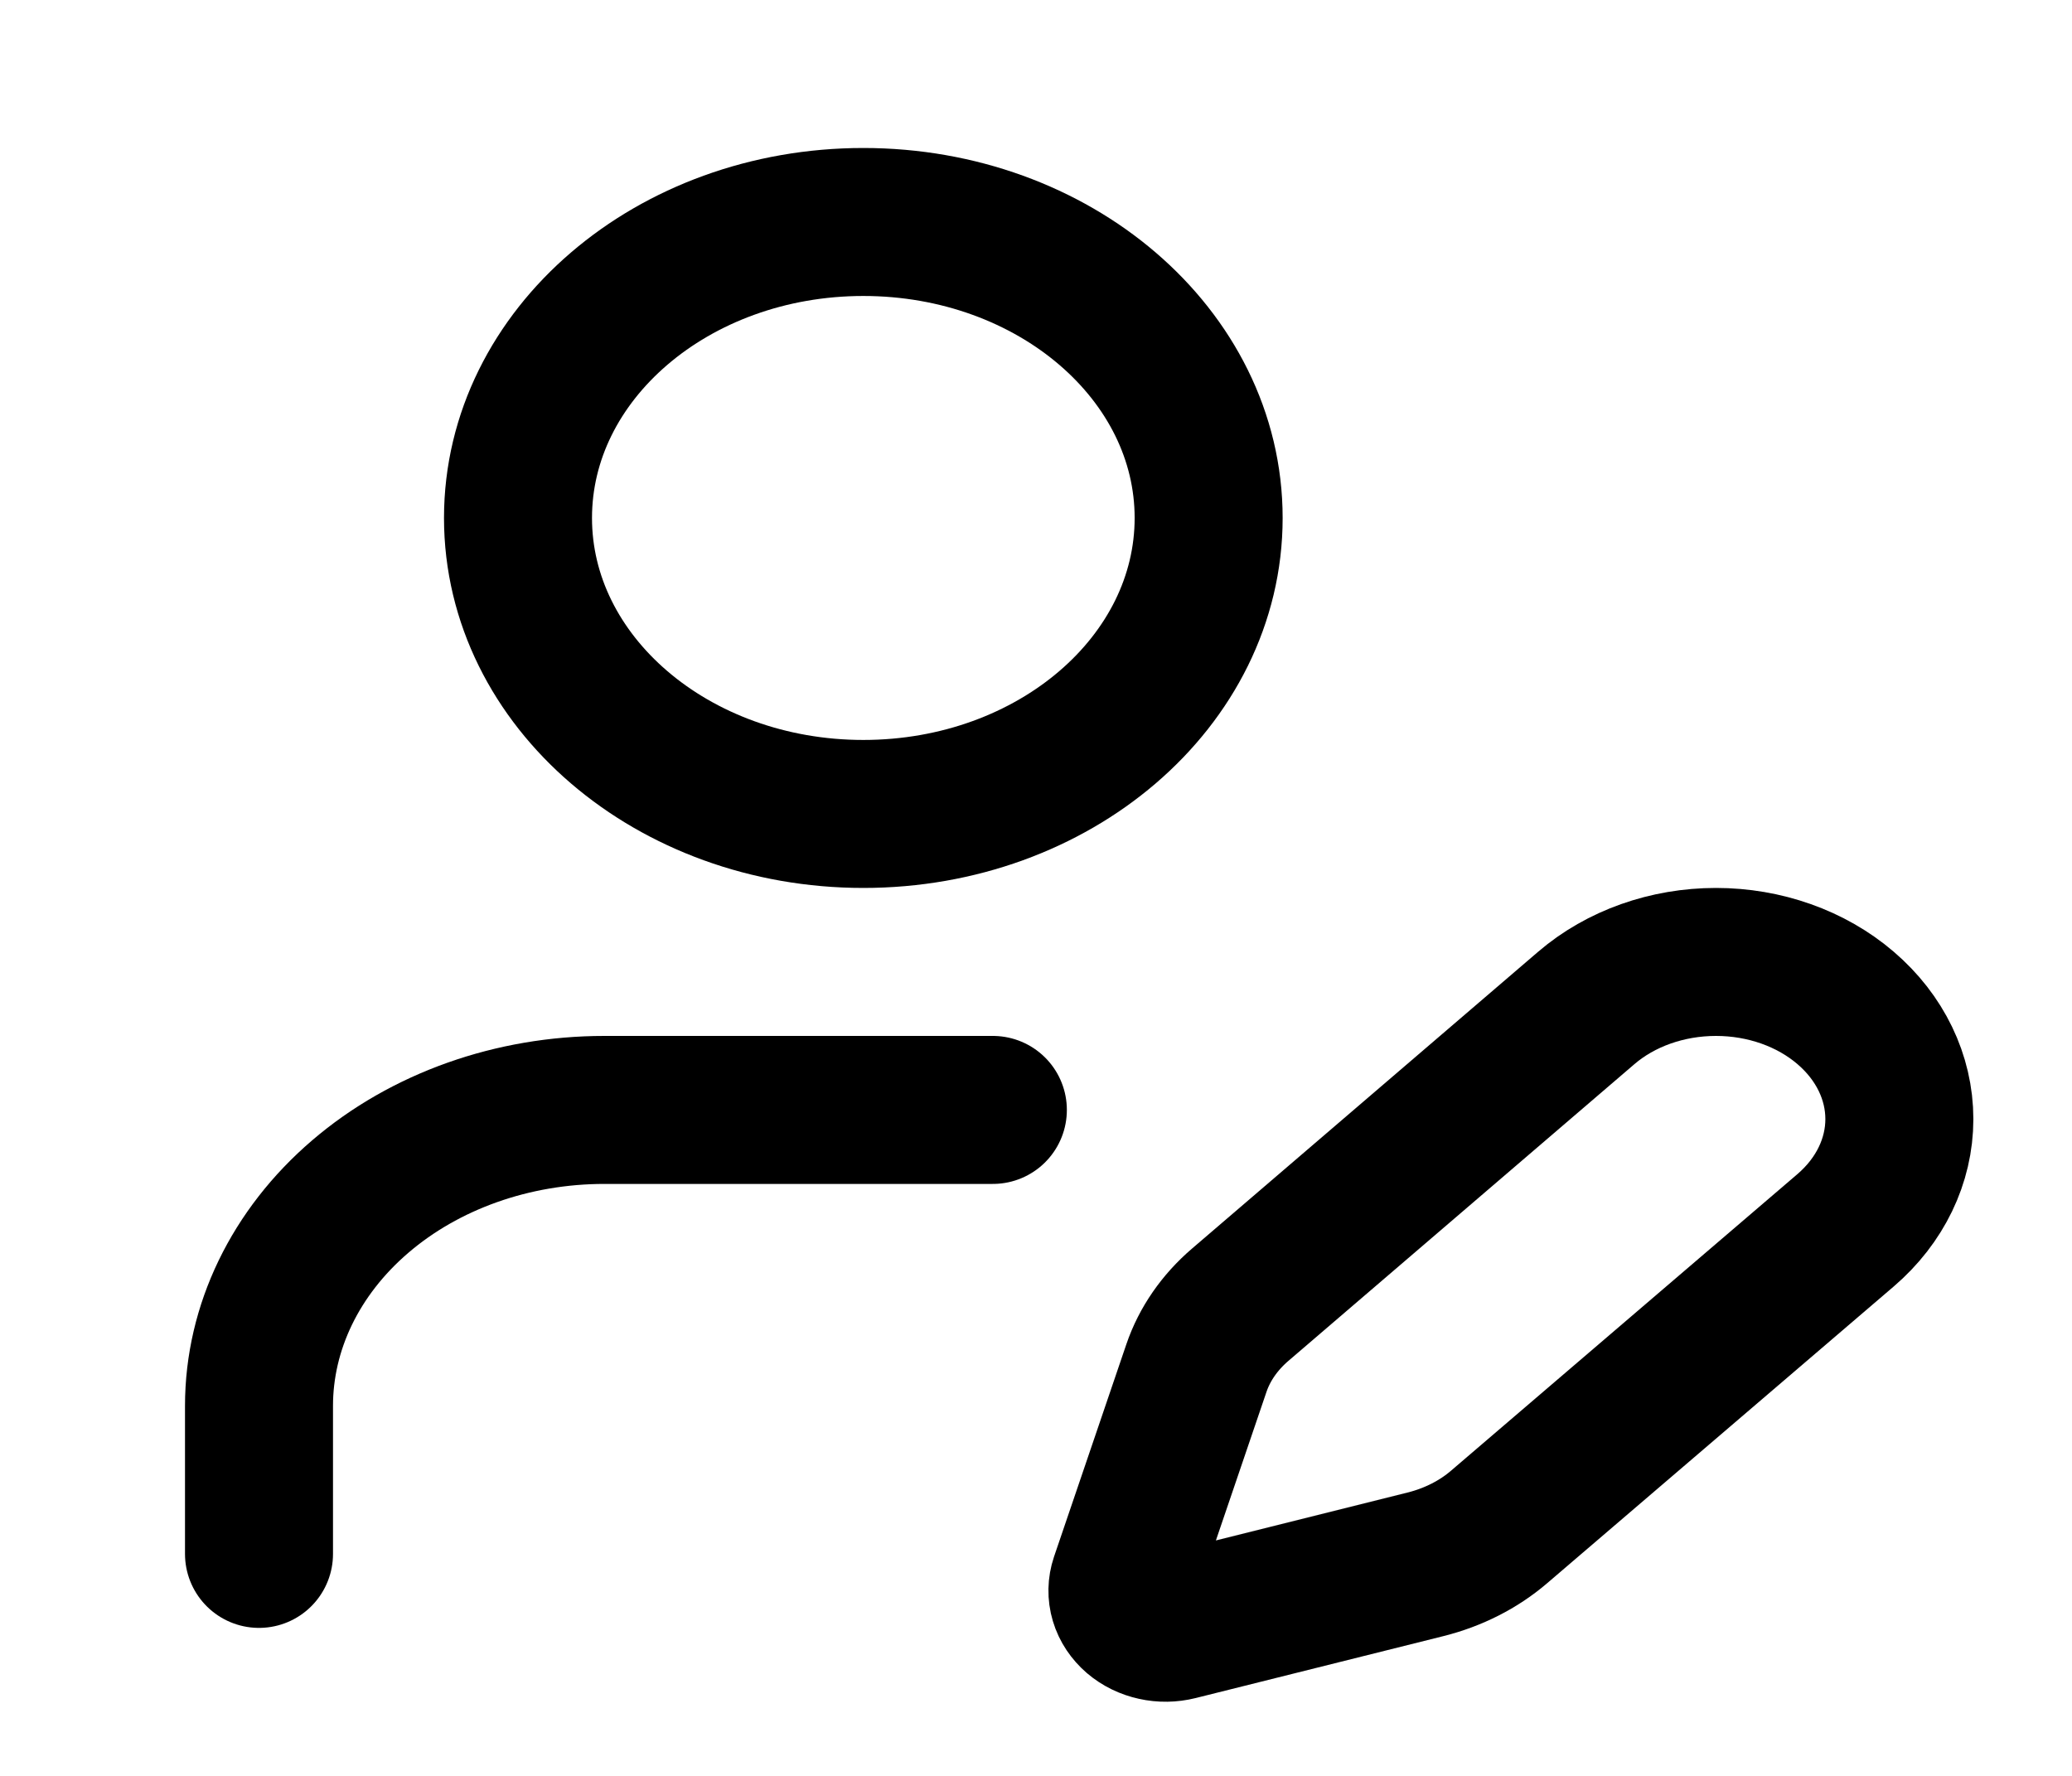 <svg width="28" height="24" viewBox="0 0 28 24" fill="none" xmlns="http://www.w3.org/2000/svg">
<path d="M13.417 15H8.167C6.929 15 5.742 15.421 4.867 16.172C3.992 16.922 3.5 17.939 3.5 19V21" stroke="black" stroke-width="2" stroke-linecap="round" stroke-linejoin="round"/>
<path d="M24.941 16.626C25.406 16.227 25.667 15.687 25.667 15.124C25.667 14.56 25.406 14.02 24.941 13.622C24.476 13.223 23.846 13 23.189 13C22.531 13 21.901 13.223 21.436 13.622L16.758 17.634C16.481 17.872 16.278 18.165 16.168 18.488L15.191 21.358C15.162 21.444 15.16 21.535 15.186 21.622C15.212 21.709 15.265 21.788 15.339 21.852C15.413 21.915 15.505 21.96 15.606 21.982C15.708 22.005 15.814 22.003 15.915 21.978L19.263 21.141C19.639 21.047 19.982 20.873 20.259 20.635L24.941 16.626Z" stroke="black" stroke-width="2" stroke-linecap="round" stroke-linejoin="round"/>
<path d="M11.667 11C14.244 11 16.333 9.209 16.333 7C16.333 4.791 14.244 3 11.667 3C9.089 3 7 4.791 7 7C7 9.209 9.089 11 11.667 11Z" stroke="black" stroke-width="2" stroke-linecap="round" stroke-linejoin="round"/>
</svg>
